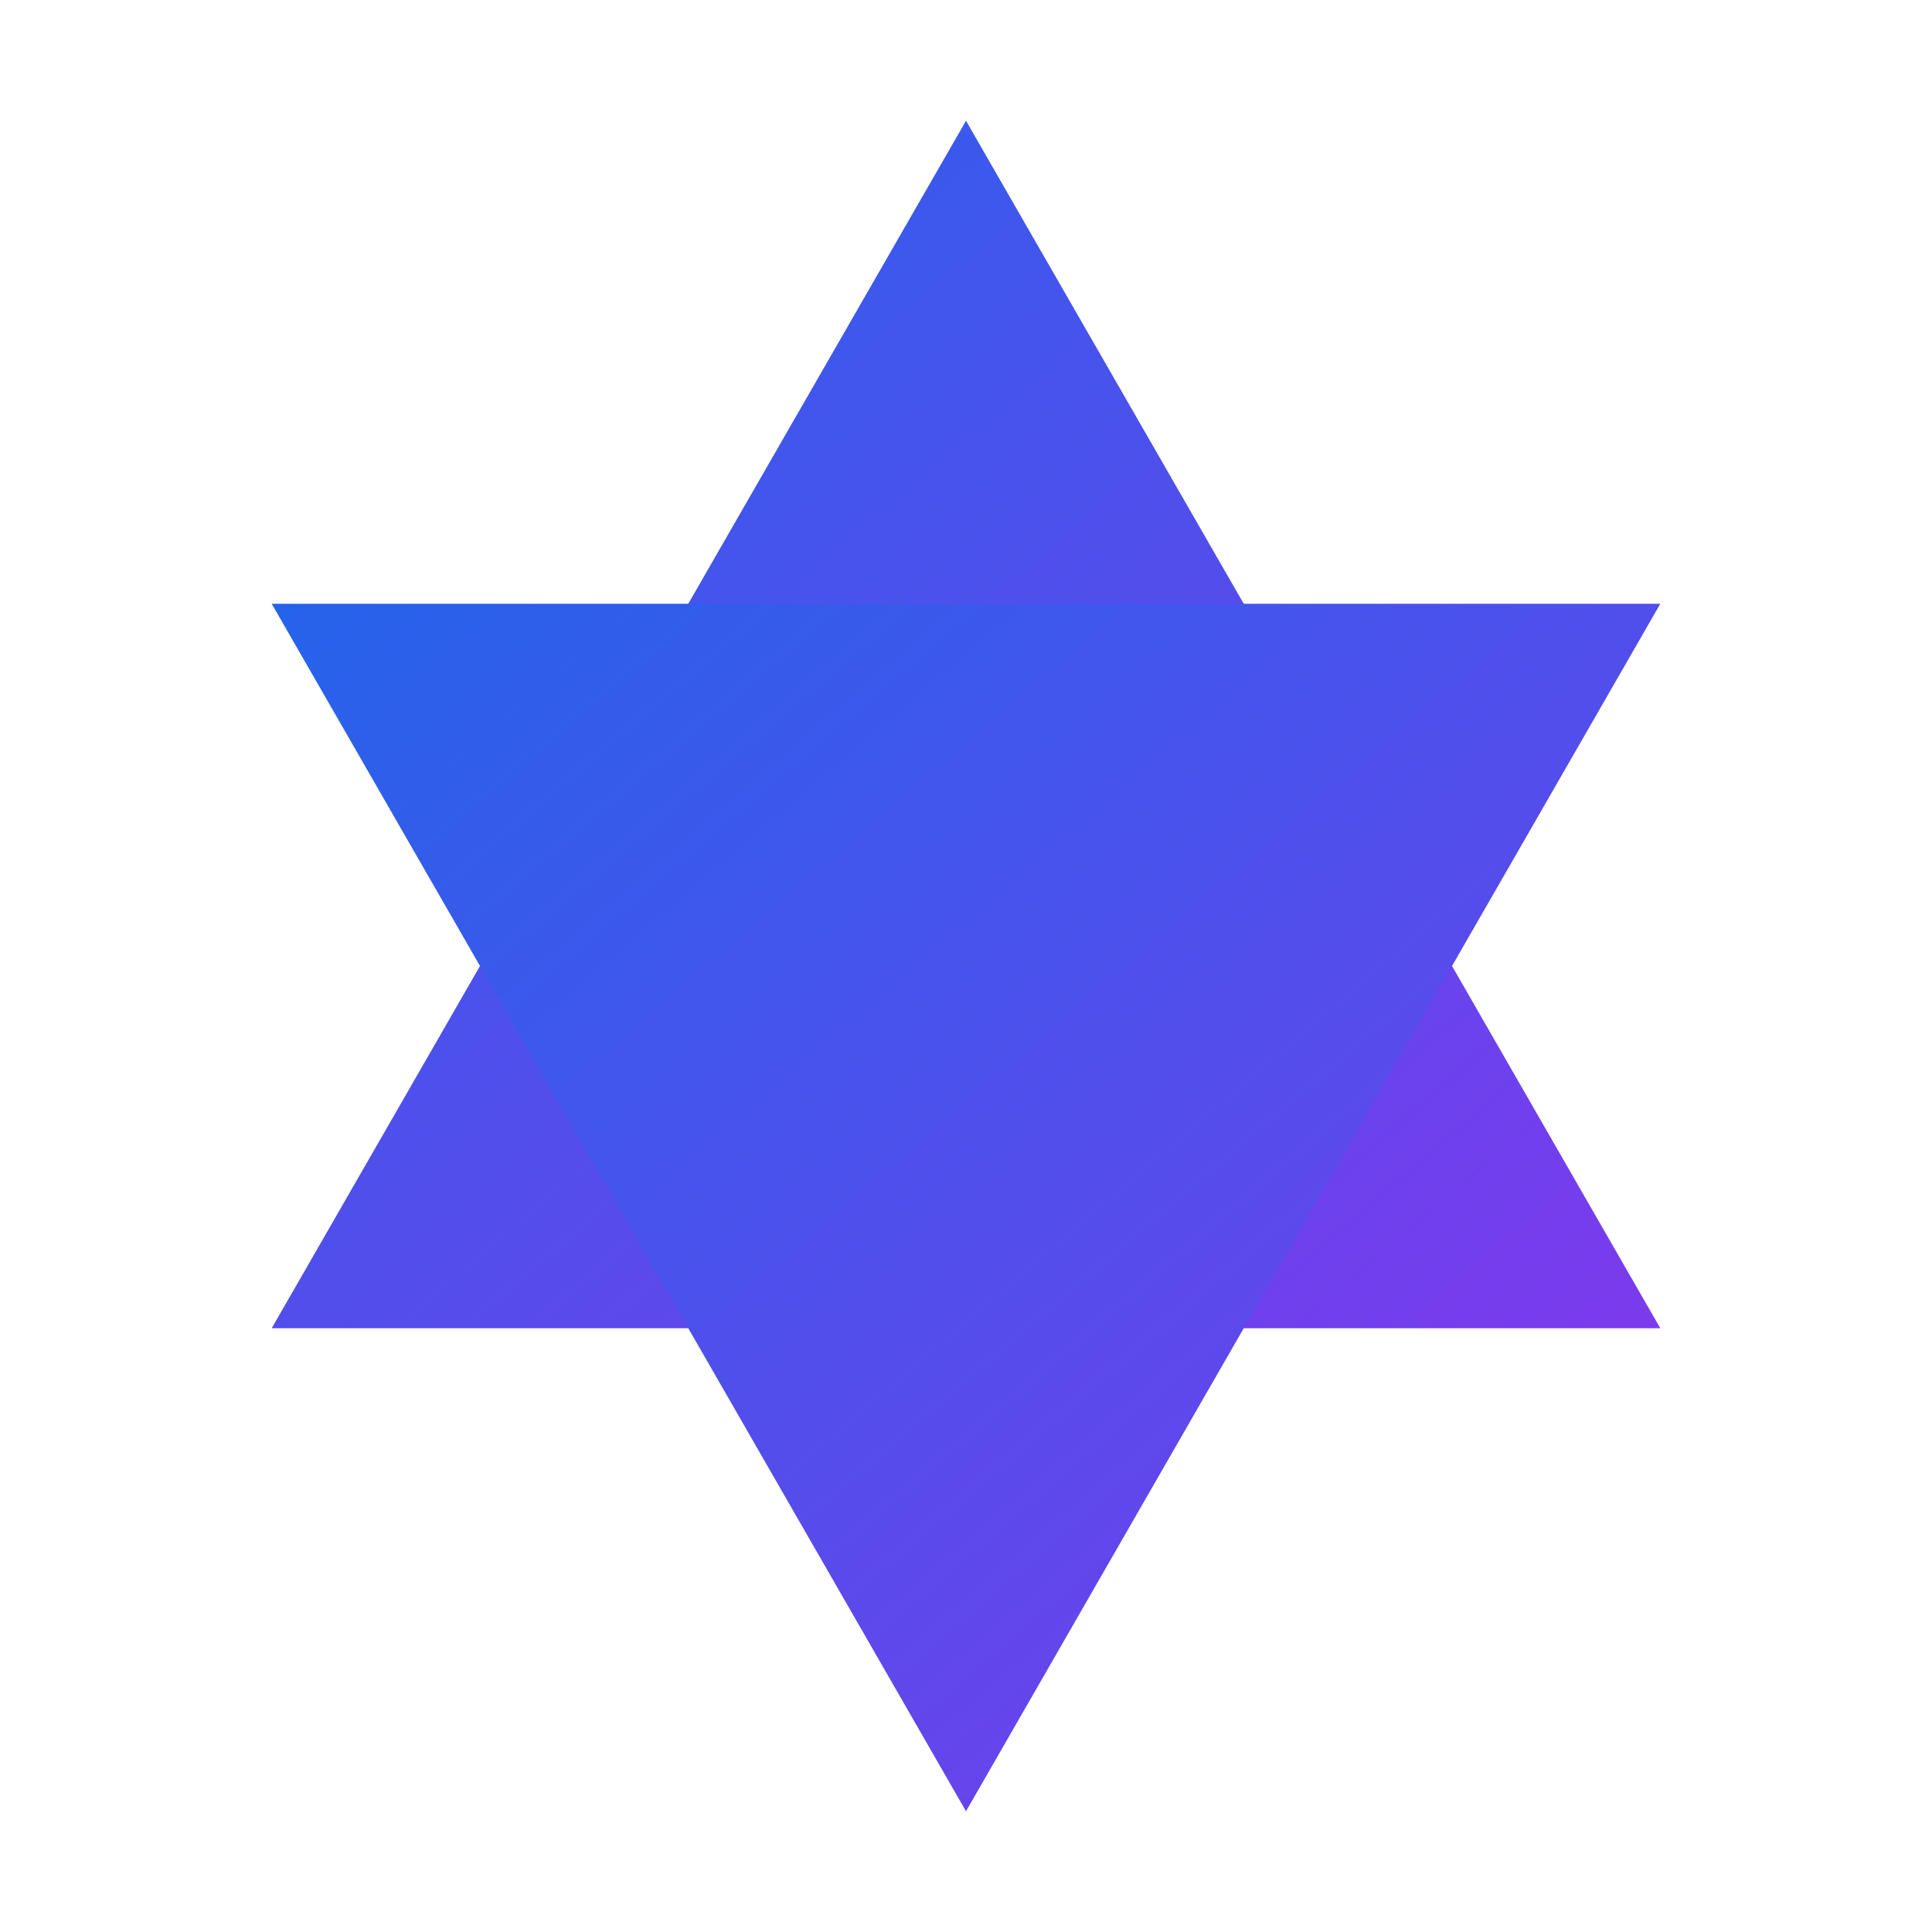 <svg xmlns="http://www.w3.org/2000/svg" viewBox="0 0 64 64" role="img" aria-labelledby="title">
  <title>Star of David Icon</title>
  <defs>
    <linearGradient id="starGradient" x1="0%" y1="0%" x2="100%" y2="100%">
      <stop offset="0%" stop-color="#2563eb" />
      <stop offset="100%" stop-color="#7c3aed" />
    </linearGradient>
  </defs>
  <path d="M32 4L55 44H9L32 4Z" fill="url(#starGradient)" />
  <path d="M32 60L9 20H55L32 60Z" fill="url(#starGradient)" />
</svg>
